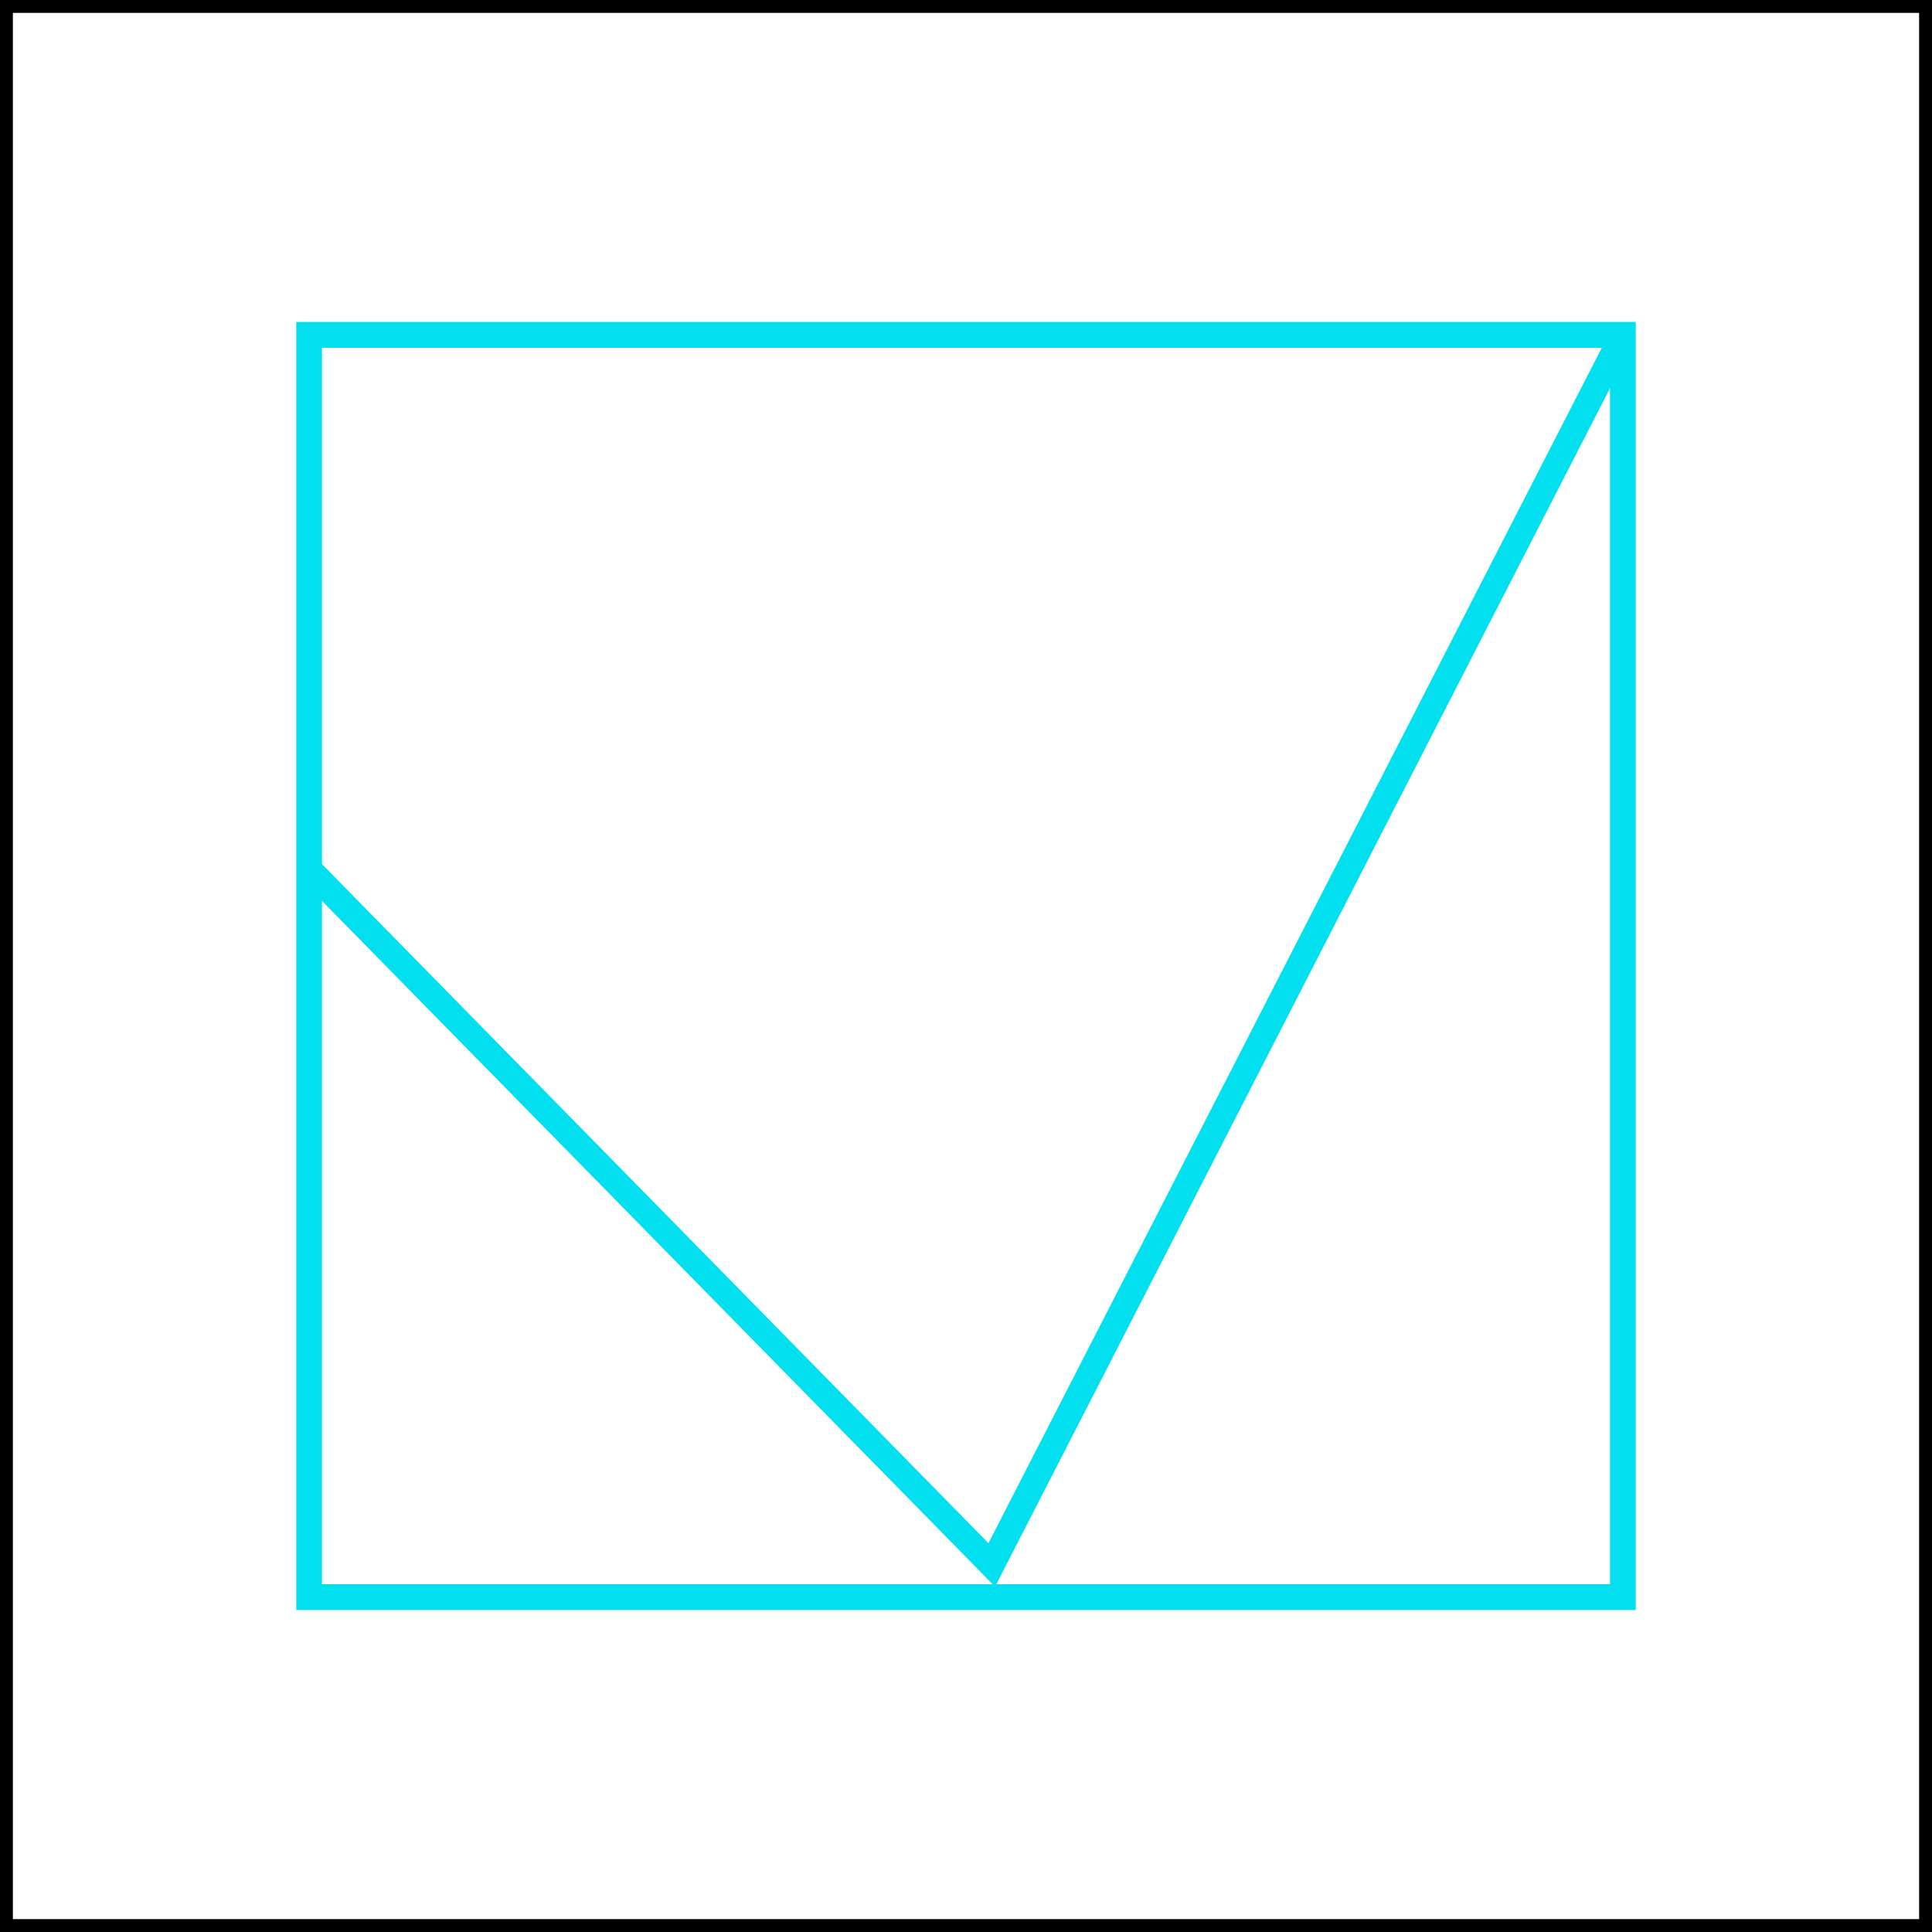 <svg width="150" height="150" viewBox="0 0 150 150" fill="none" xmlns="http://www.w3.org/2000/svg">
<rect x="0.5" y="0.5" width="149" height="149" stroke="black"/>
<path d="M126 26H24V124H126V26Z" stroke="#02DFEE" stroke-width="2" stroke-linecap="square"/>
<path d="M24 67.5L77 121.5L126 26" stroke="#02DFEE" stroke-width="2"/>
</svg>
